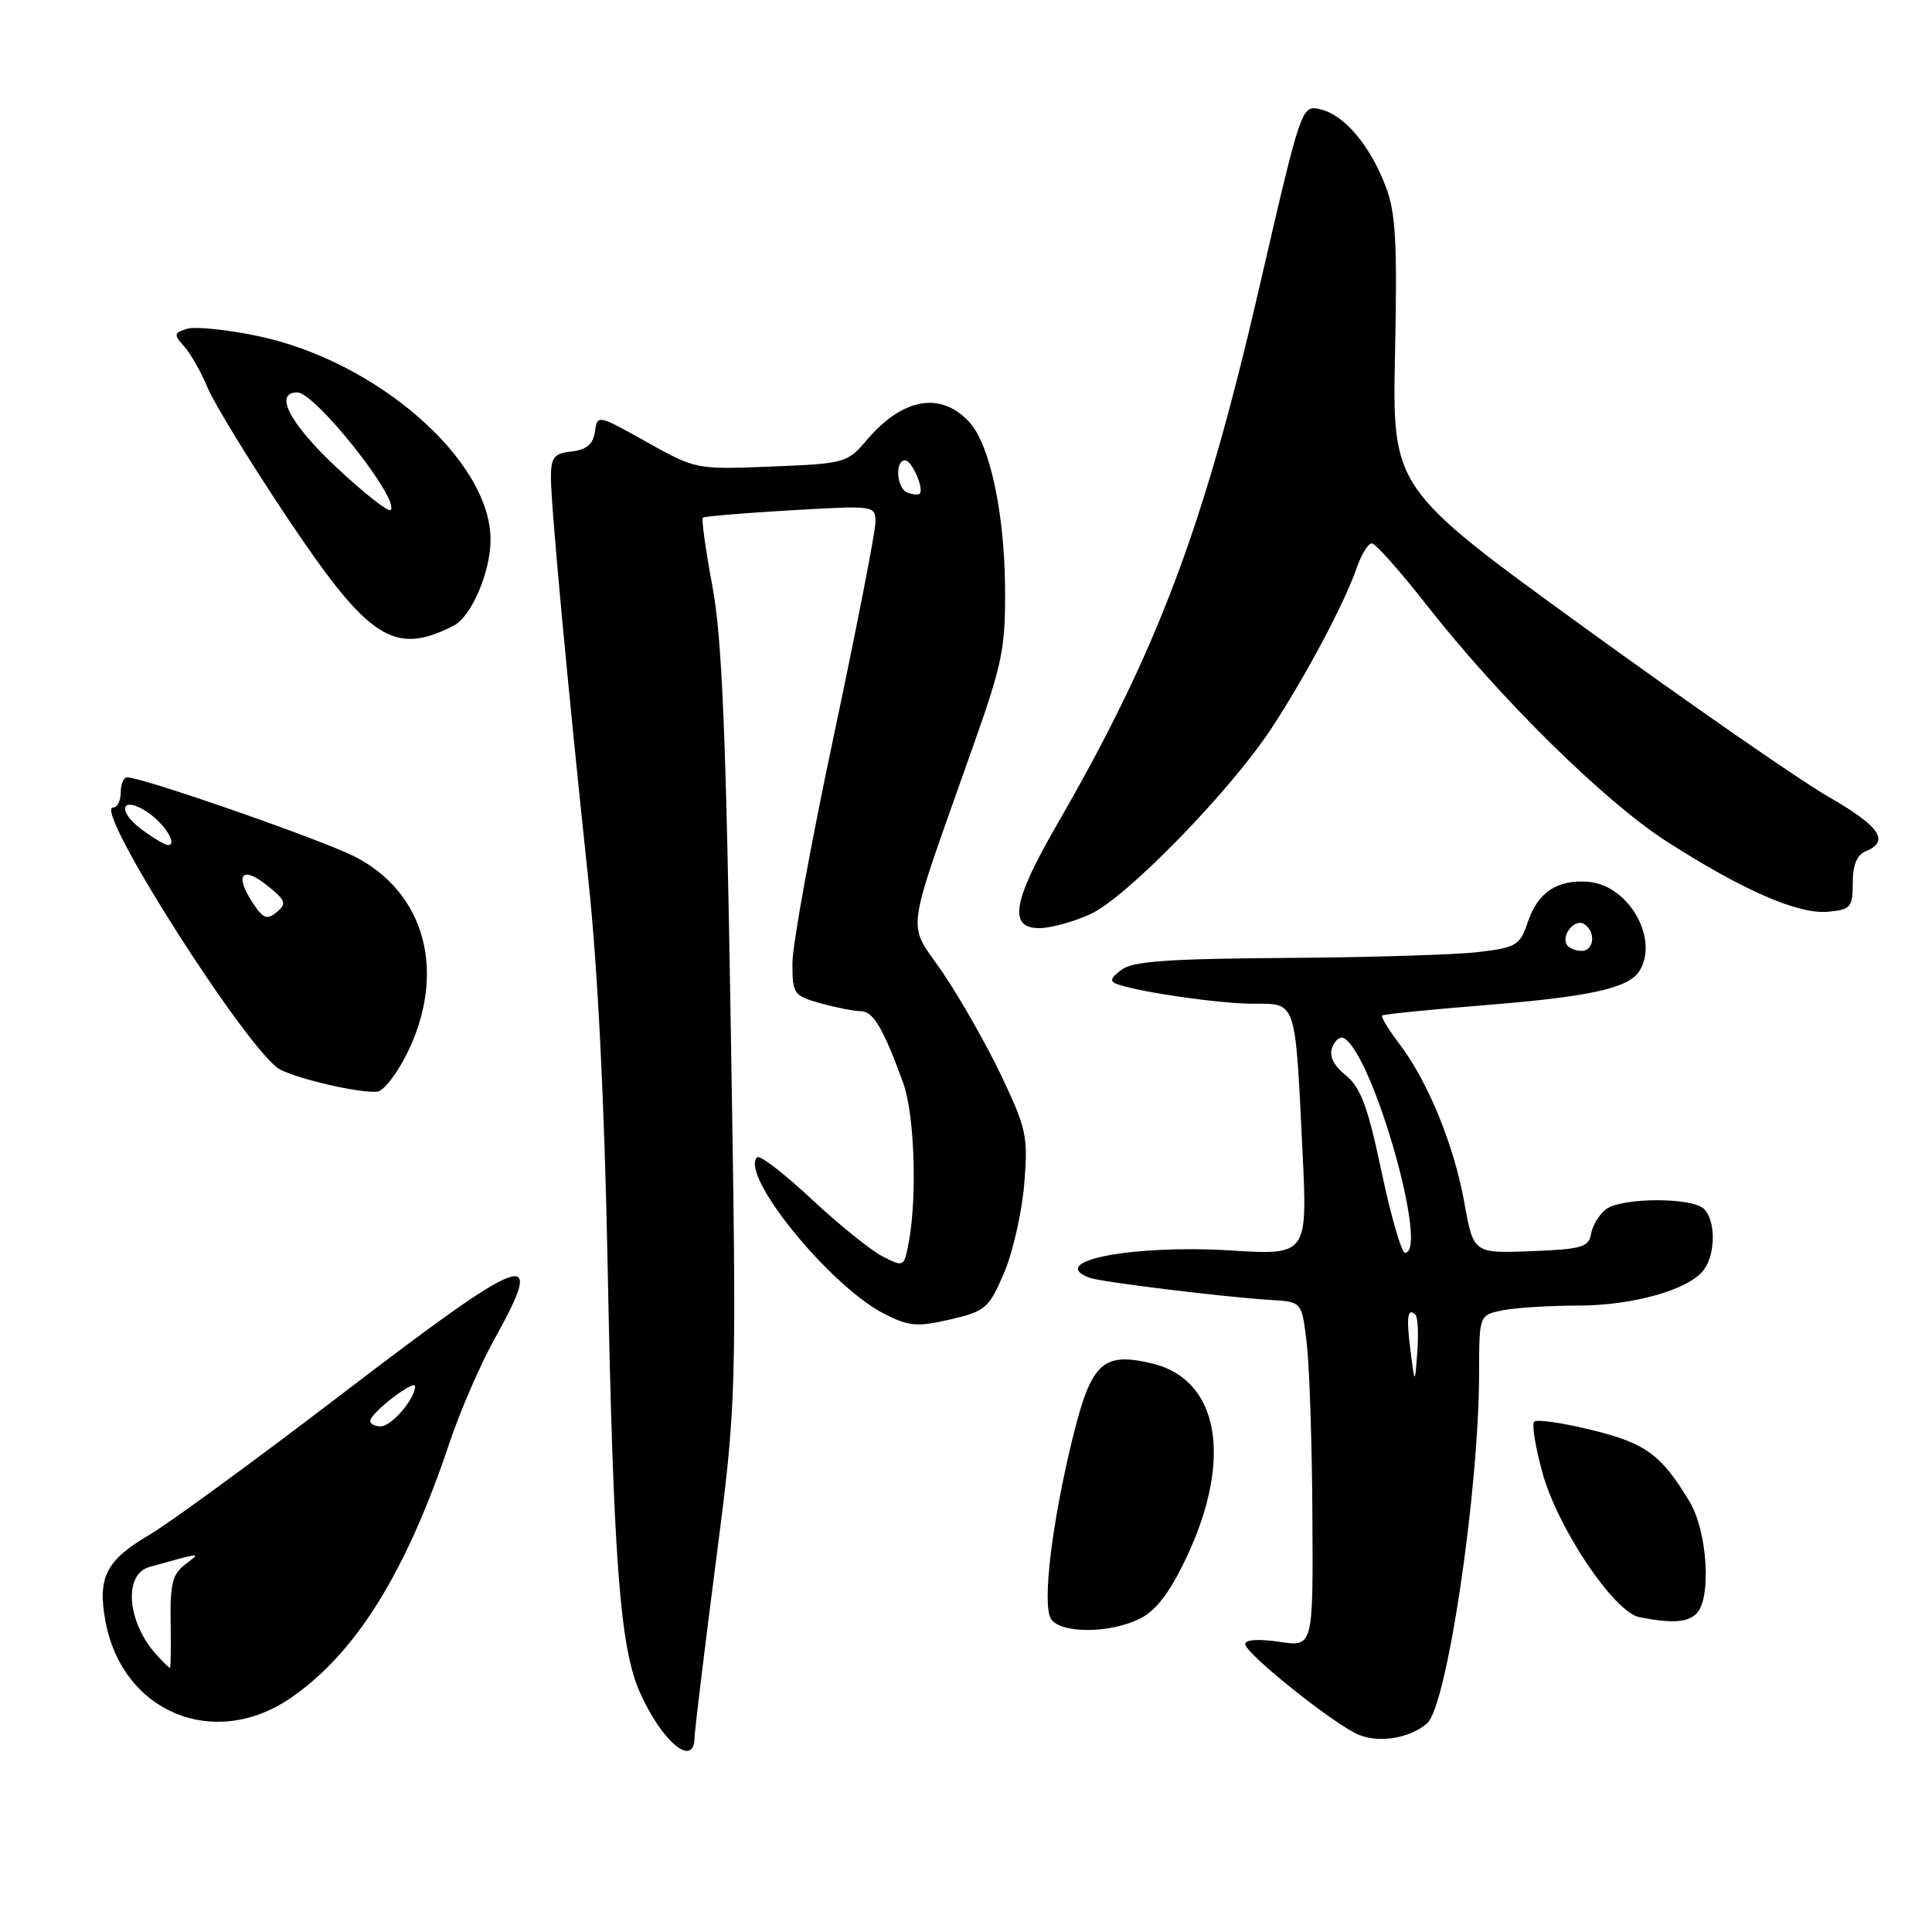 <?xml version="1.0" encoding="UTF-8" standalone="no"?>
<!DOCTYPE svg PUBLIC "-//W3C//DTD SVG 1.1//EN" "http://www.w3.org/Graphics/SVG/1.1/DTD/svg11.dtd" >
<svg xmlns="http://www.w3.org/2000/svg" xmlns:xlink="http://www.w3.org/1999/xlink" version="1.1" viewBox="0 0 256 256">
 <g >
 <path fill="currentColor"
d=" M 92.03 230.25 C 92.05 229.29 93.32 218.82 94.85 207.00 C 97.63 185.50 97.63 185.50 96.83 136.00 C 96.20 97.19 95.68 84.60 94.40 77.70 C 93.50 72.86 92.93 68.76 93.13 68.59 C 93.34 68.42 98.56 67.98 104.75 67.62 C 115.97 66.97 116.00 66.97 116.00 69.23 C 115.99 70.48 113.52 83.16 110.50 97.41 C 107.47 111.66 105.00 125.25 105.00 127.61 C 105.00 131.72 105.16 131.95 108.75 132.95 C 110.81 133.52 113.22 133.99 114.09 133.99 C 115.71 134.00 117.07 136.32 119.68 143.50 C 121.17 147.59 121.55 158.55 120.42 164.58 C 119.79 167.92 119.77 167.93 116.91 166.46 C 115.33 165.64 111.09 162.21 107.49 158.85 C 103.89 155.48 100.66 153.00 100.32 153.35 C 97.99 155.68 109.95 170.40 117.15 174.08 C 120.44 175.75 121.51 175.85 125.89 174.84 C 130.57 173.75 131.02 173.37 133.01 168.75 C 134.18 166.04 135.39 160.74 135.71 156.97 C 136.24 150.60 136.03 149.60 132.72 142.62 C 130.76 138.49 127.25 132.32 124.93 128.89 C 120.13 121.83 119.69 125.11 129.05 98.57 C 132.87 87.76 133.25 85.80 133.17 77.57 C 133.07 67.84 131.14 58.91 128.49 55.99 C 124.72 51.82 119.64 52.68 114.85 58.31 C 112.28 61.34 111.95 61.43 102.22 61.82 C 92.26 62.22 92.20 62.21 85.69 58.57 C 79.19 54.93 79.15 54.92 78.83 57.21 C 78.59 58.86 77.74 59.59 75.75 59.82 C 73.39 60.09 73.00 60.59 73.00 63.32 C 73.01 67.07 75.25 91.17 77.95 116.50 C 79.20 128.13 80.10 146.19 80.51 167.50 C 81.27 206.65 82.14 218.26 84.76 224.18 C 87.68 230.79 91.96 234.36 92.03 230.25 Z  M 189.10 228.35 C 191.74 226.06 195.98 197.48 195.99 181.88 C 196.00 174.25 196.00 174.25 199.12 173.62 C 200.84 173.28 205.29 173.00 209.00 173.00 C 216.35 173.00 223.78 170.91 225.75 168.28 C 227.34 166.17 227.36 161.76 225.80 160.20 C 224.22 158.62 214.83 158.66 212.78 160.25 C 211.89 160.94 211.01 162.40 210.82 163.50 C 210.52 165.26 209.58 165.53 202.86 165.79 C 195.24 166.08 195.24 166.08 194.02 159.29 C 192.64 151.65 189.18 143.23 185.36 138.23 C 183.95 136.38 182.96 134.73 183.15 134.56 C 183.34 134.39 189.62 133.76 197.10 133.16 C 210.67 132.07 215.79 130.93 217.21 128.69 C 219.90 124.47 215.83 117.30 210.50 116.85 C 206.37 116.50 203.78 118.21 202.45 122.16 C 201.41 125.26 200.95 125.55 195.92 126.15 C 192.94 126.51 181.50 126.86 170.50 126.93 C 154.79 127.04 150.09 127.37 148.60 128.50 C 147.10 129.63 147.00 130.05 148.10 130.43 C 151.26 131.51 161.67 133.00 166.10 133.00 C 171.82 133.00 171.61 132.38 172.58 152.41 C 173.26 166.32 173.26 166.32 163.02 165.69 C 150.04 164.90 138.63 167.11 144.34 169.30 C 145.83 169.87 162.23 171.88 168.50 172.26 C 172.50 172.50 172.50 172.50 173.15 178.00 C 173.51 181.03 173.85 191.31 173.90 200.86 C 174.00 218.23 174.00 218.23 169.50 217.55 C 166.78 217.14 165.00 217.26 165.00 217.85 C 165.00 219.11 177.02 228.69 180.12 229.90 C 182.91 230.98 186.84 230.30 189.10 228.35 Z  M 38.55 224.97 C 47.18 219.03 53.83 208.32 59.57 191.15 C 60.98 186.94 63.68 180.73 65.57 177.34 C 72.47 164.95 69.97 165.86 45.18 184.81 C 33.81 193.51 22.33 201.90 19.67 203.45 C 14.07 206.74 12.91 209.03 13.96 214.76 C 16.18 226.90 28.38 231.96 38.55 224.97 Z  M 151.13 214.43 C 153.28 213.32 155.08 210.91 157.29 206.20 C 163.39 193.17 161.49 182.76 152.64 180.66 C 146.09 179.11 144.58 180.54 142.10 190.67 C 139.39 201.75 138.10 212.43 139.23 214.45 C 140.38 216.50 147.16 216.49 151.13 214.43 Z  M 224.80 213.80 C 226.80 211.80 226.25 202.93 223.89 199.00 C 220.13 192.74 218.08 191.23 210.86 189.47 C 207.03 188.53 203.63 188.04 203.29 188.38 C 202.95 188.72 203.45 191.79 204.40 195.21 C 206.45 202.58 213.90 213.65 217.25 214.29 C 221.57 215.13 223.61 214.99 224.80 213.80 Z  M 53.91 139.64 C 59.23 128.90 56.39 118.26 46.94 113.47 C 42.52 111.23 18.87 103.00 16.85 103.00 C 16.38 103.00 16.00 103.90 16.00 105.00 C 16.00 106.10 15.54 107.00 14.98 107.00 C 12.23 107.00 33.11 139.71 37.15 141.74 C 39.84 143.08 47.77 144.88 50.00 144.65 C 50.83 144.57 52.58 142.31 53.91 139.64 Z  M 144.50 121.12 C 149.24 118.95 162.90 104.94 168.41 96.61 C 172.90 89.79 178.15 79.95 179.77 75.25 C 180.39 73.46 181.29 72.00 181.77 72.00 C 182.25 72.00 185.53 75.69 189.07 80.21 C 198.71 92.52 212.60 106.20 220.79 111.46 C 230.91 117.97 238.31 121.19 242.23 120.81 C 245.24 120.53 245.50 120.22 245.50 117.00 C 245.50 114.61 246.05 113.27 247.25 112.78 C 250.45 111.47 249.07 109.46 242.25 105.56 C 238.54 103.43 224.02 93.36 209.99 83.19 C 184.48 64.69 184.48 64.69 184.85 46.79 C 185.16 32.07 184.94 28.13 183.61 24.69 C 181.52 19.23 178.13 15.23 174.98 14.49 C 172.45 13.90 172.45 13.90 166.84 38.20 C 159.51 69.93 153.38 86.19 140.06 109.26 C 134.17 119.46 133.57 123.01 137.75 122.98 C 139.26 122.97 142.30 122.13 144.50 121.12 Z  M 60.12 82.90 C 62.47 81.70 65.00 75.78 65.00 71.50 C 65.00 60.98 49.91 47.80 34.10 44.51 C 30.02 43.66 25.83 43.24 24.77 43.57 C 23.04 44.12 23.00 44.34 24.39 45.88 C 25.23 46.81 26.65 49.30 27.53 51.41 C 28.41 53.52 33.18 61.30 38.13 68.70 C 48.89 84.77 52.23 86.93 60.12 82.90 Z  M 120.25 65.28 C 118.81 64.77 118.53 61.00 119.93 61.00 C 120.85 61.00 122.51 64.87 121.84 65.44 C 121.65 65.60 120.94 65.53 120.25 65.28 Z  M 186.90 179.00 C 186.32 174.50 186.51 173.17 187.56 174.23 C 187.87 174.54 187.98 176.75 187.80 179.15 C 187.48 183.50 187.48 183.50 186.90 179.00 Z  M 183.06 155.25 C 181.25 146.65 180.30 144.10 178.33 142.49 C 176.67 141.14 176.09 139.93 176.54 138.75 C 176.91 137.79 177.62 137.27 178.12 137.58 C 182.02 139.98 189.38 166.00 186.17 166.00 C 185.71 166.00 184.31 161.16 183.06 155.25 Z  M 207.62 125.20 C 206.83 123.92 208.67 121.68 209.89 122.43 C 211.49 123.42 211.26 126.00 209.56 126.00 C 208.77 126.00 207.90 125.64 207.62 125.20 Z  M 20.72 219.25 C 16.83 214.94 16.32 208.60 19.80 207.63 C 26.99 205.64 26.68 205.66 24.50 207.32 C 22.86 208.57 22.52 209.94 22.61 214.92 C 22.67 218.27 22.63 221.00 22.52 221.00 C 22.40 221.00 21.60 220.21 20.72 219.25 Z  M 49.06 188.25 C 49.14 187.17 55.00 182.68 55.00 183.70 C 55.00 185.36 51.87 189.00 50.44 189.00 C 49.65 189.00 49.02 188.66 49.06 188.25 Z  M 33.47 119.60 C 31.05 115.90 32.06 114.67 35.36 117.30 C 37.87 119.30 38.03 119.73 36.67 120.86 C 35.38 121.93 34.87 121.73 33.47 119.60 Z  M 18.74 109.88 C 15.44 107.42 16.09 105.36 19.47 107.57 C 21.79 109.09 23.63 112.03 22.22 111.97 C 21.82 111.95 20.26 111.01 18.74 109.88 Z  M 44.60 61.95 C 38.40 56.14 36.23 52.00 39.40 52.00 C 41.77 52.00 53.07 66.26 51.75 67.58 C 51.45 67.88 48.24 65.35 44.60 61.95 Z "/>
</g>
</svg>